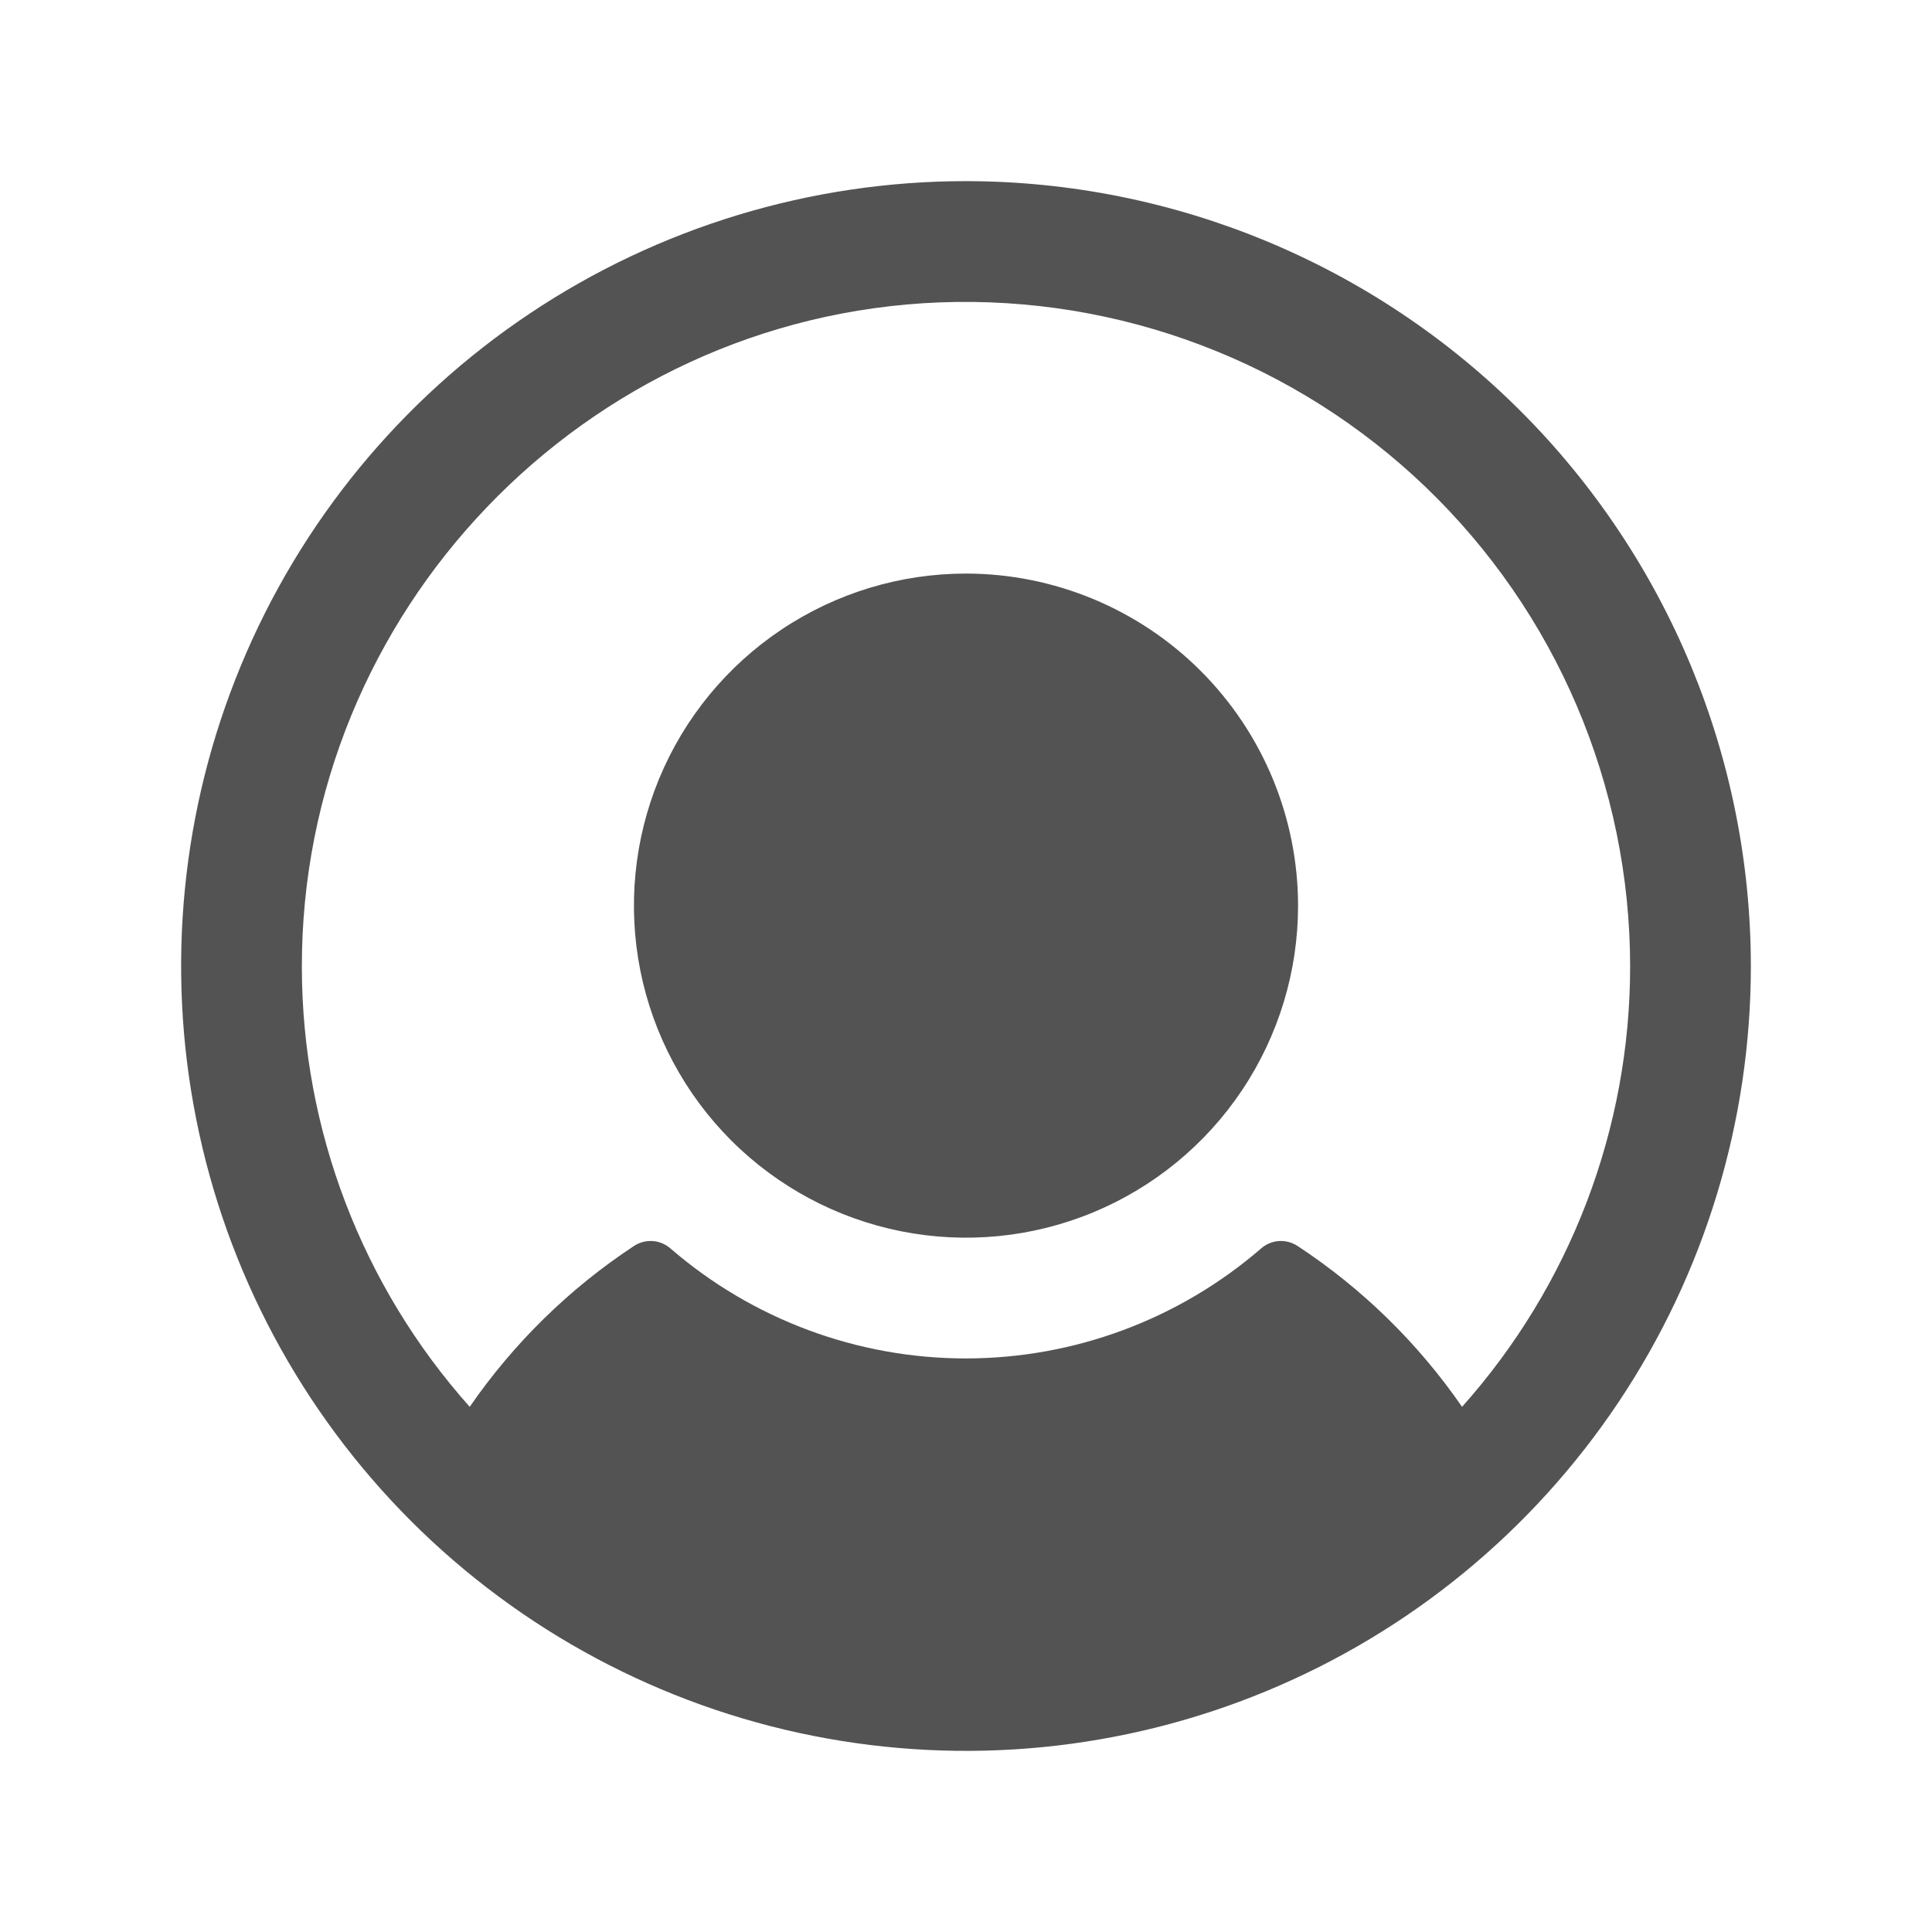 <svg width="41" height="41" viewBox="0 0 41 41" fill="none" xmlns="http://www.w3.org/2000/svg">
<path d="M27.547 19.219C27.547 20.613 27.134 21.975 26.359 23.134C25.585 24.293 24.484 25.196 23.197 25.729C21.909 26.263 20.492 26.402 19.125 26.13C17.758 25.858 16.503 25.187 15.517 24.202C14.532 23.216 13.86 21.96 13.588 20.593C13.317 19.227 13.456 17.81 13.989 16.522C14.523 15.234 15.426 14.134 16.585 13.36C17.744 12.585 19.106 12.172 20.5 12.172C22.368 12.174 24.16 12.917 25.481 14.238C26.802 15.559 27.545 17.351 27.547 19.219ZM37.156 20.5C37.156 23.794 36.179 27.015 34.349 29.754C32.519 32.493 29.918 34.628 26.874 35.888C23.831 37.149 20.482 37.479 17.25 36.836C14.02 36.194 11.052 34.607 8.722 32.278C6.393 29.948 4.806 26.98 4.164 23.75C3.521 20.518 3.851 17.169 5.112 14.126C6.372 11.082 8.507 8.481 11.246 6.651C13.985 4.821 17.206 3.844 20.5 3.844C24.916 3.848 29.15 5.605 32.273 8.727C35.395 11.85 37.152 16.084 37.156 20.5ZM34.594 20.5C34.592 18.603 34.207 16.726 33.463 14.981C32.719 13.236 31.63 11.659 30.263 10.344C28.895 9.03 27.277 8.004 25.504 7.33C23.731 6.655 21.84 6.345 19.944 6.417C12.401 6.709 6.385 12.992 6.406 20.54C6.413 23.976 7.681 27.29 9.968 29.855C10.9 28.504 12.083 27.345 13.453 26.442C13.57 26.365 13.709 26.328 13.848 26.337C13.988 26.346 14.121 26.401 14.227 26.493C15.968 27.999 18.193 28.828 20.495 28.828C22.797 28.828 25.023 27.999 26.764 26.493C26.869 26.401 27.002 26.346 27.142 26.337C27.282 26.328 27.42 26.365 27.537 26.442C28.909 27.344 30.094 28.503 31.027 29.855C33.326 27.281 34.596 23.951 34.594 20.5Z" fill="#535353"/>
</svg>
